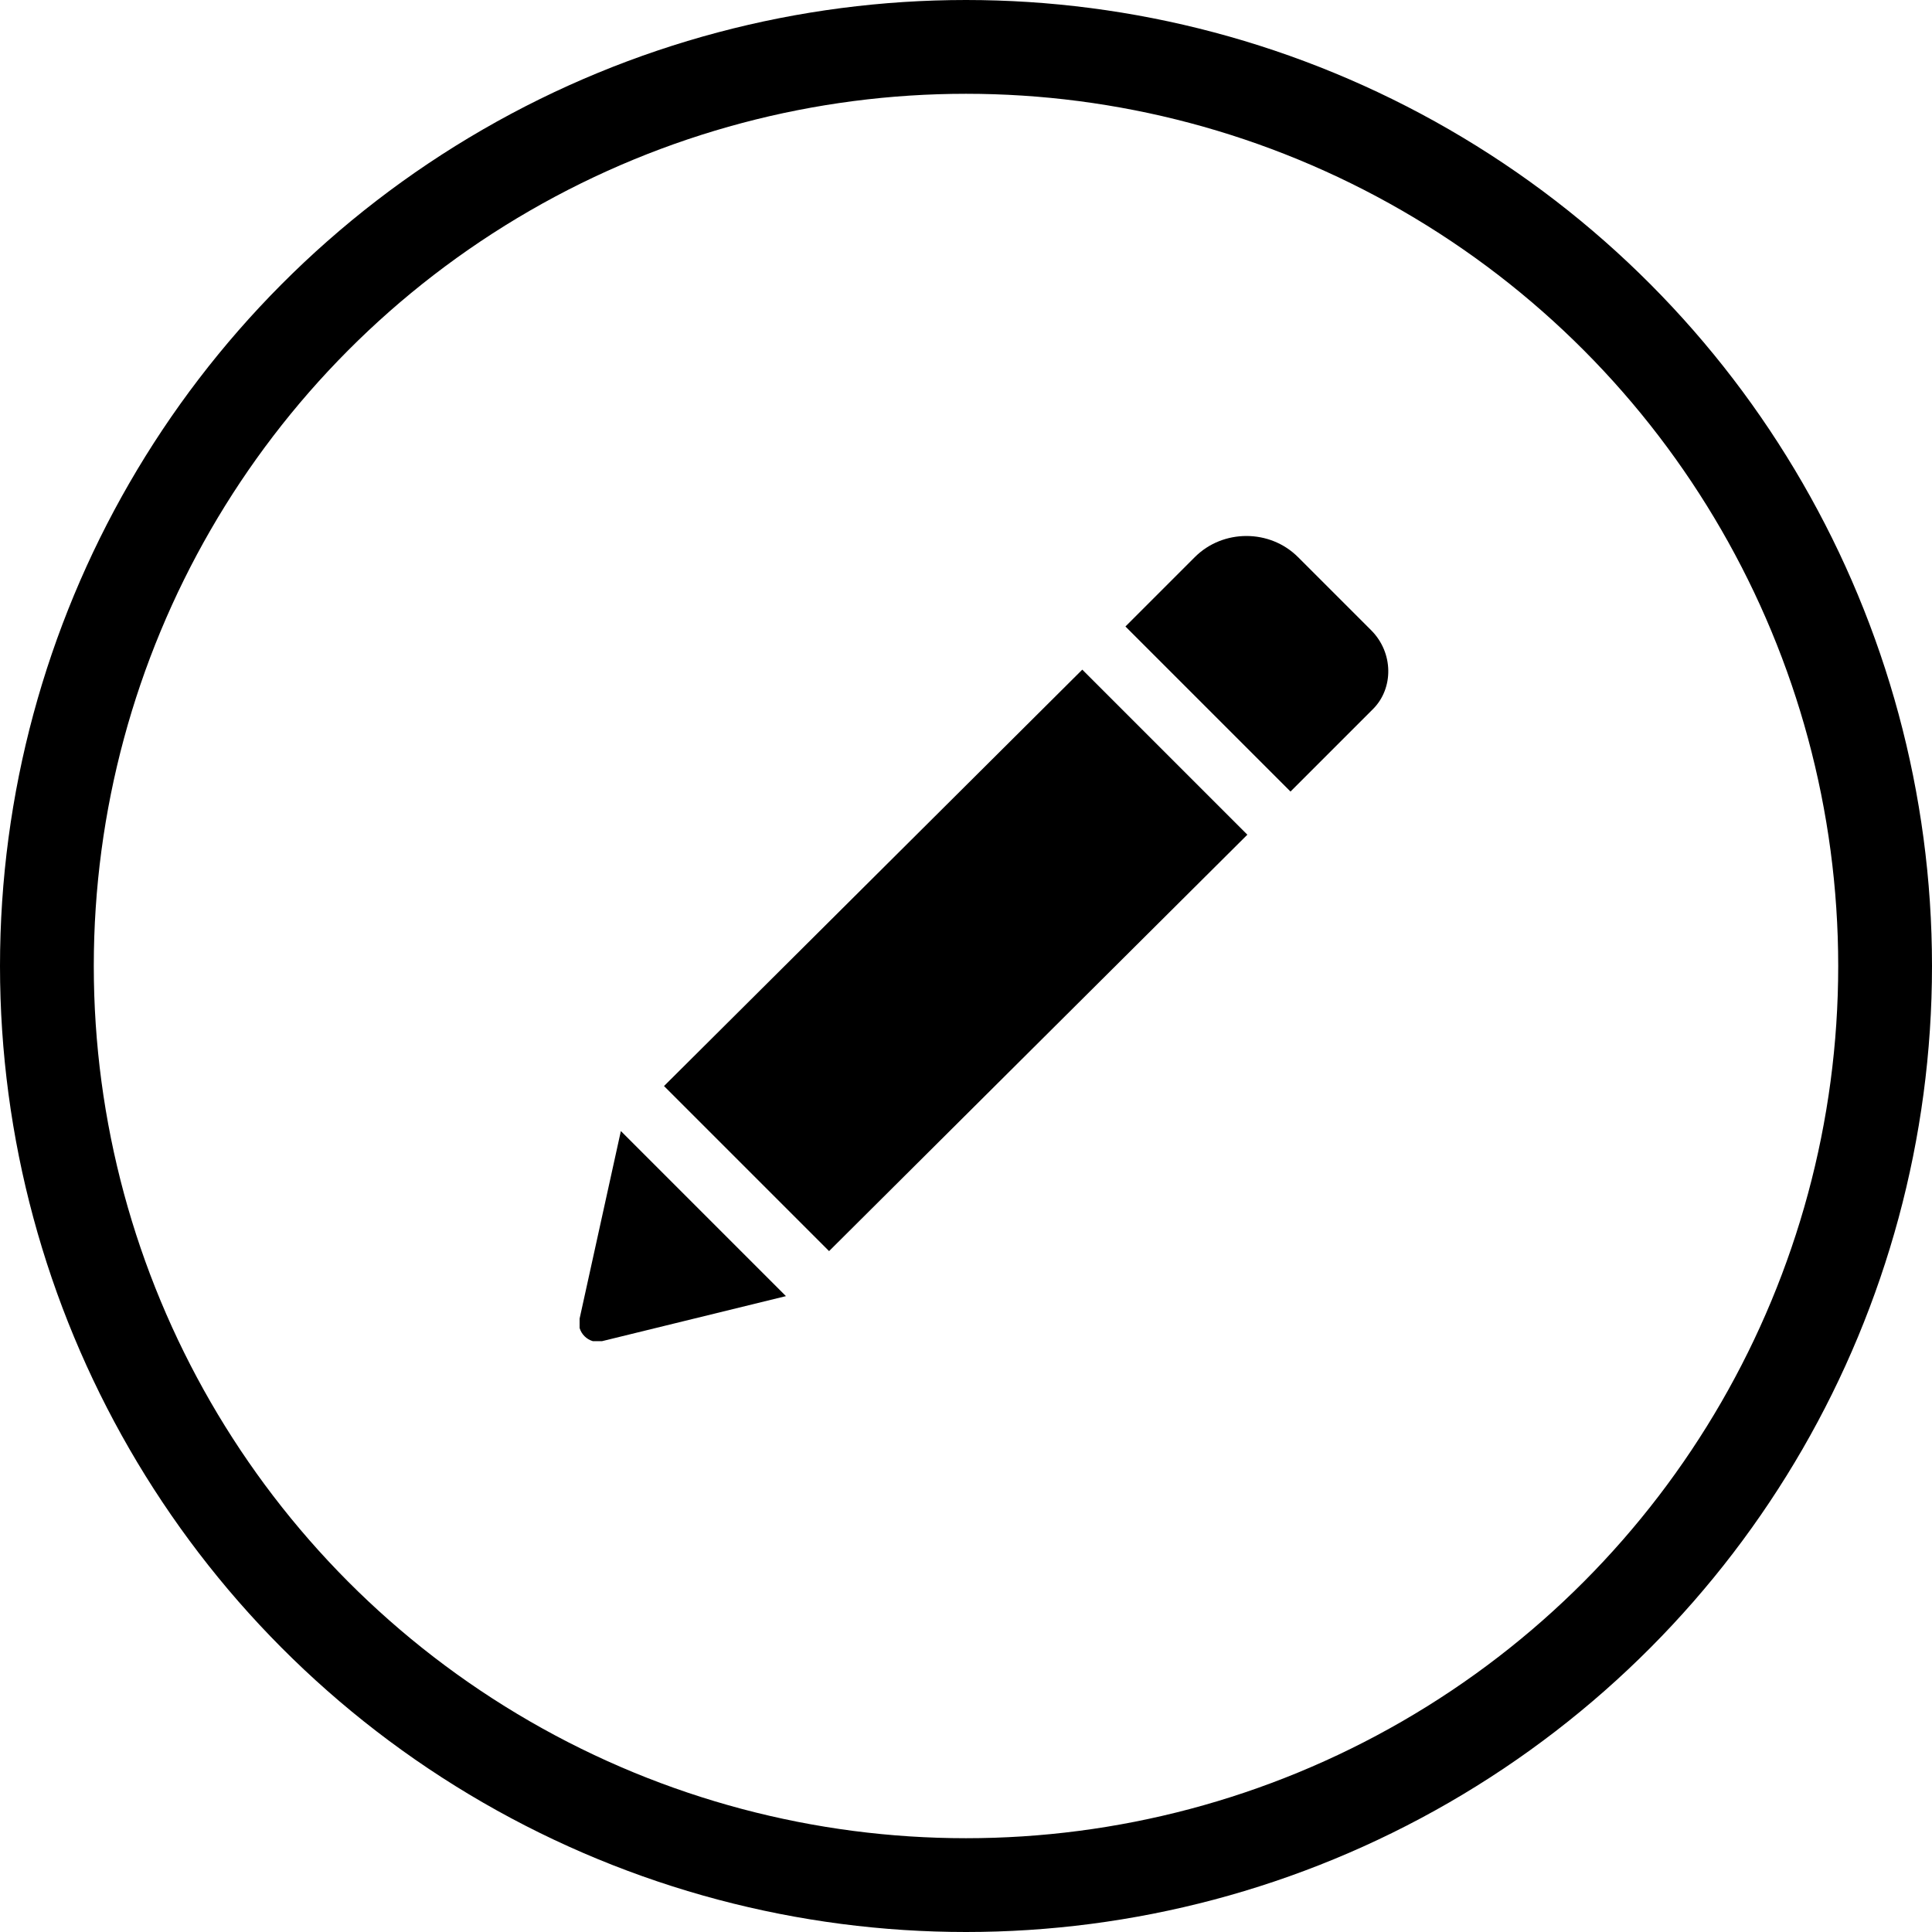<?xml version="1.0" encoding="utf-8"?>
<!-- Generator: Adobe Illustrator 19.1.0, SVG Export Plug-In . SVG Version: 6.00 Build 0)  -->
<svg version="1.1" id="Layer_1" xmlns="http://www.w3.org/2000/svg" xmlns:xlink="http://www.w3.org/1999/xlink" x="0px" y="0px"
	 viewBox="0 0 103 103" style="enable-background:new 0 0 103 103;" xml:space="preserve">
<style type="text/css">
	.st0{clip-path:url(#SVGID_2_);}
	.st1{fill:none;stroke:#000000;stroke-width:5;stroke-miterlimit:10;}
</style>
<g>
	<g>
		<defs>
			<rect id="SVGID_1_" x="30.9" y="28.5" width="43.2" height="43"/>
		</defs>
		<clipPath id="SVGID_2_">
			<use xlink:href="#SVGID_1_"  style="overflow:visible;"/>
		</clipPath>
		<path class="st0" d="M57.7,35.7l8.8,8.8L44.2,66.7l-8.8-8.8L57.7,35.7z M73.1,33.6l-3.9-3.9c-1.5-1.5-4-1.5-5.5,0L60,33.4l8.8,8.8
			l4.4-4.4C74.3,36.7,74.3,34.8,73.1,33.6L73.1,33.6z M30.9,70.3c-0.2,0.7,0.5,1.4,1.2,1.2l9.8-2.4l-8.8-8.8L30.9,70.3z M30.9,70.3"
			/>
	</g>
</g>
<circle class="st1" cx="51.5" cy="51.5" r="49"/>
</svg>
